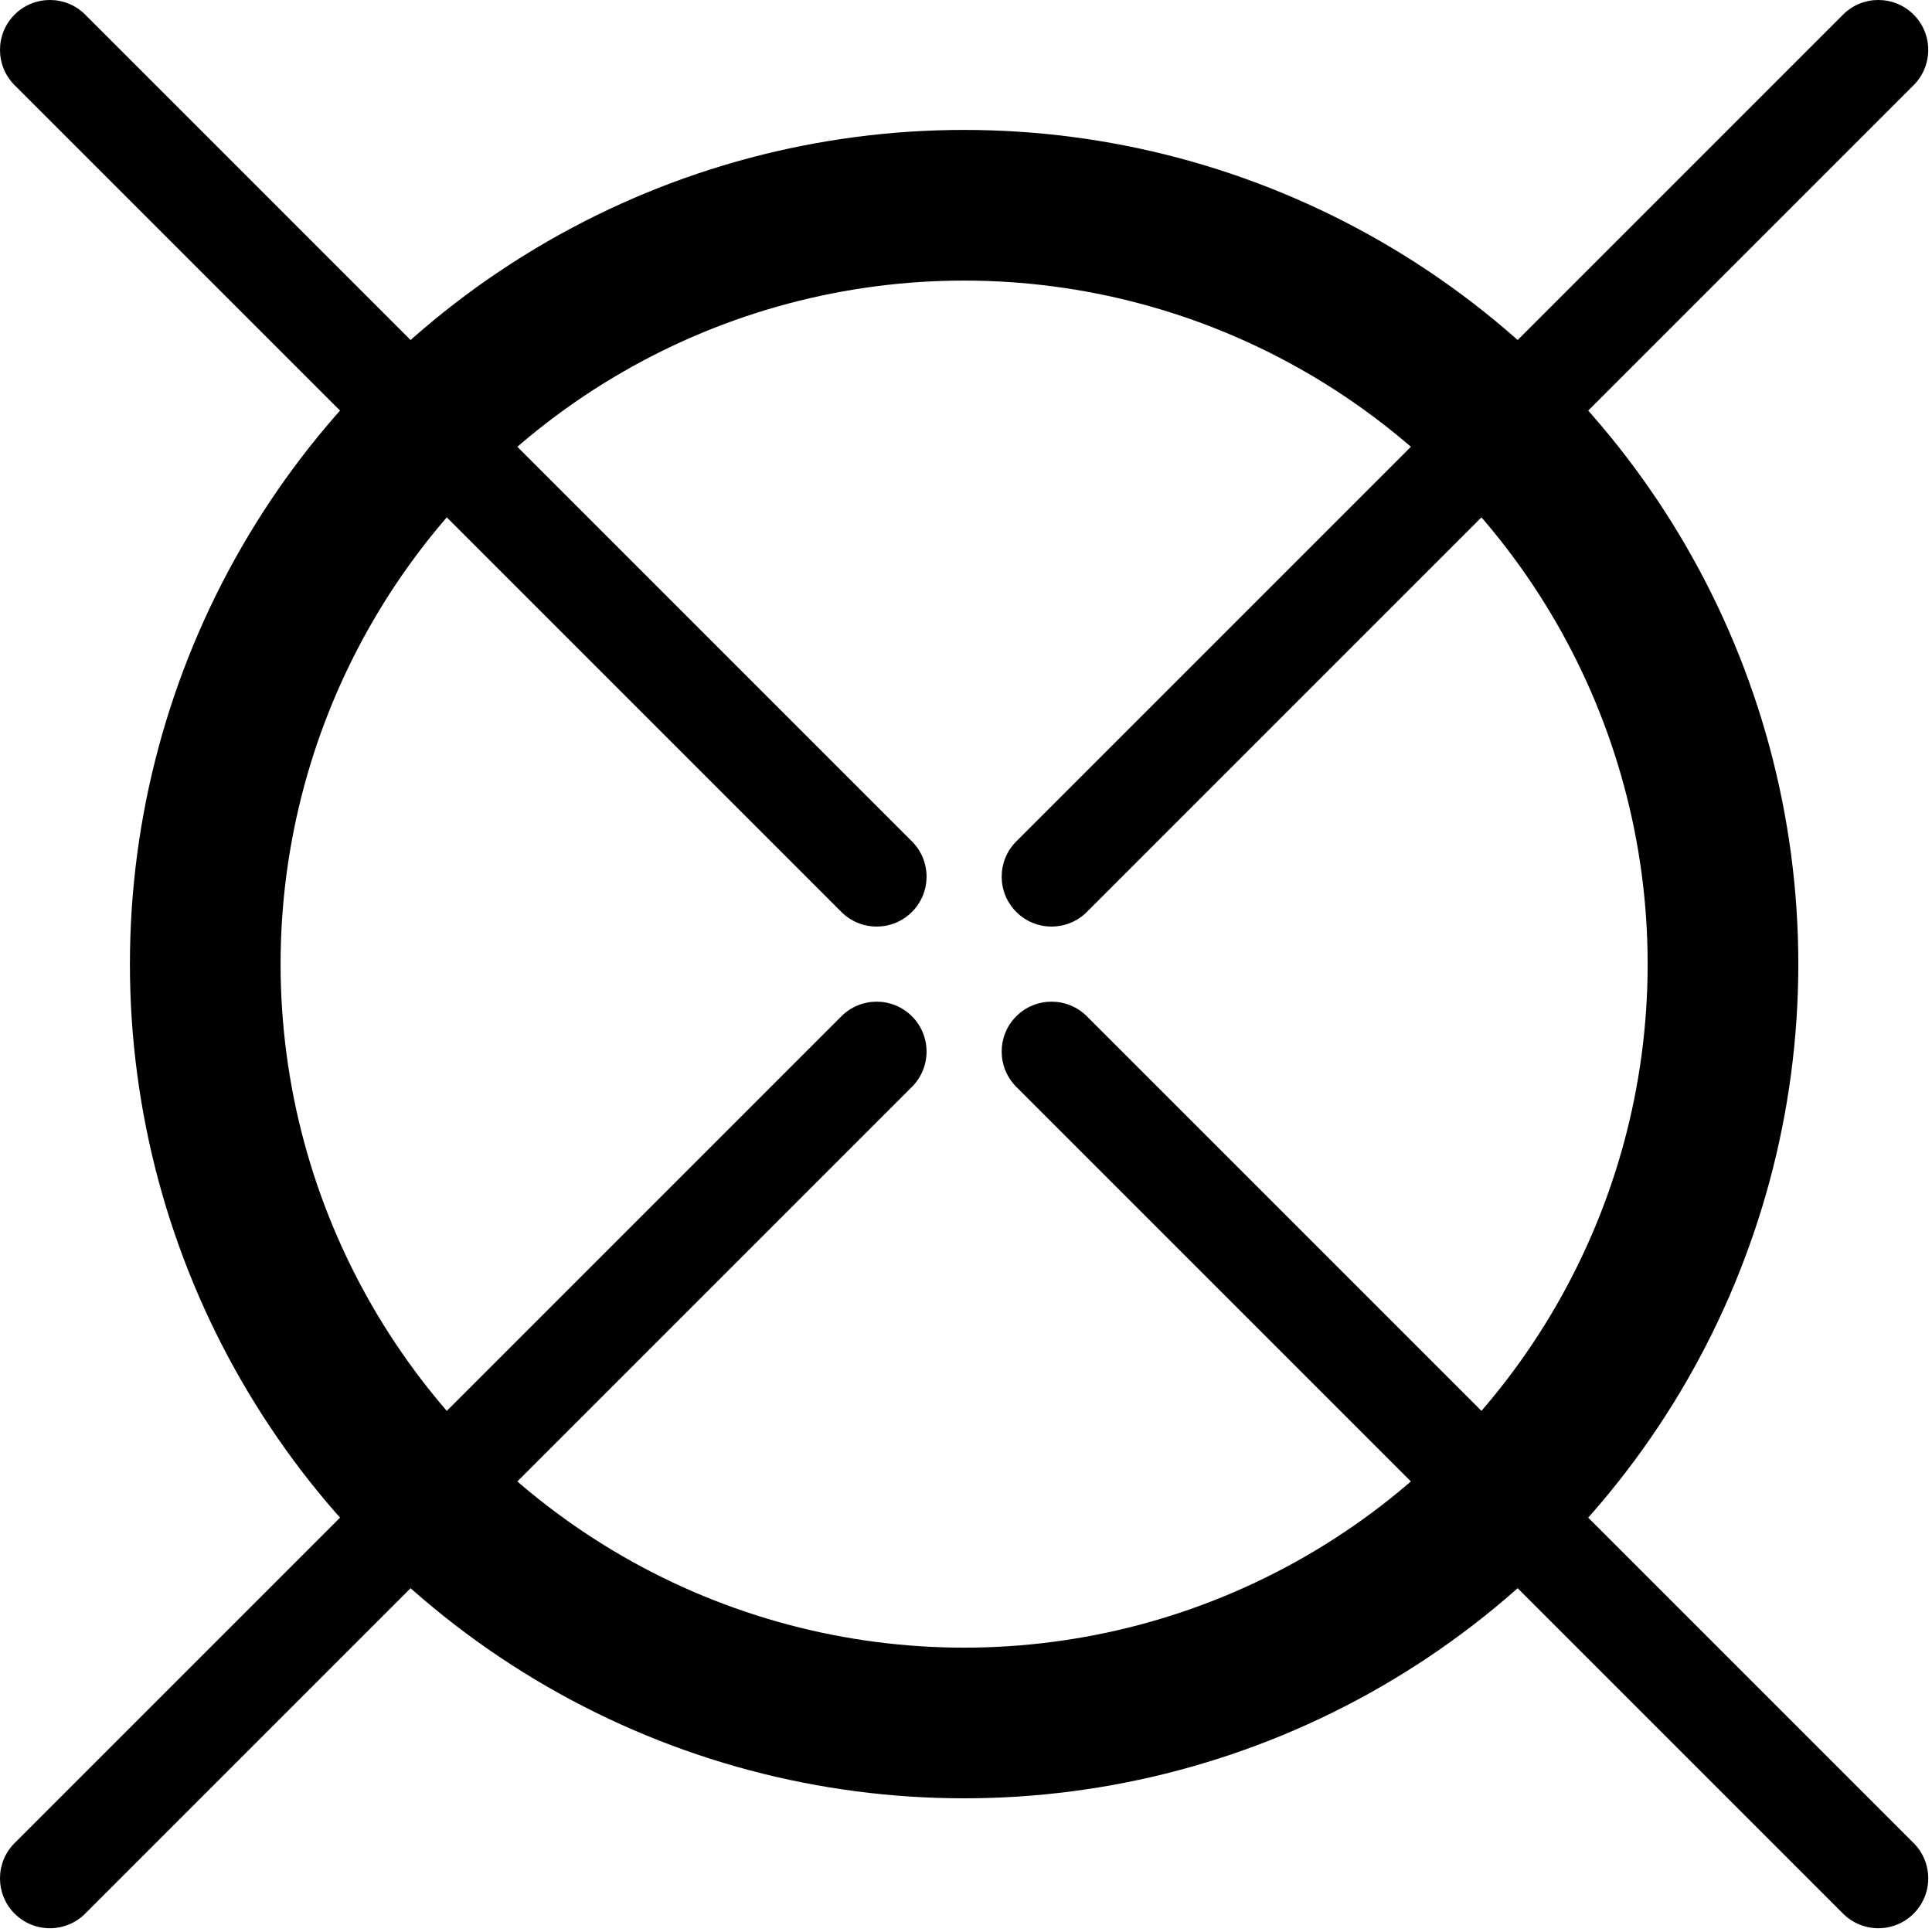 <svg width="342" height="342" xmlns="http://www.w3.org/2000/svg" xml:space="preserve" fill-rule="evenodd" clip-rule="evenodd" stroke-linecap="round" stroke-linejoin="round" stroke-miterlimit="1.5"><circle cx="170.667" cy="170.667" r="134.333" fill="none" stroke="#000" stroke-width="26.67"/><path d="M15.078 2.585c-3.448-3.447-9.045-3.447-12.493 0-3.447 3.448-3.447 9.045 0 12.493L148.94 161.432c3.447 3.447 9.045 3.447 12.492 0 3.447-3.447 3.447-9.045 0-12.492L15.078 2.585ZM161.432 192.394c3.447-3.448 3.447-9.045 0-12.493-3.447-3.447-9.045-3.447-12.492 0L2.585 326.256c-3.447 3.447-3.447 9.045 0 12.492 3.448 3.447 9.045 3.447 12.493 0l146.354-146.354ZM326.256 338.748c3.447 3.447 9.045 3.447 12.492 0 3.447-3.447 3.447-9.045 0-12.492L192.394 179.901c-3.448-3.447-9.045-3.447-12.493 0-3.447 3.448-3.447 9.045 0 12.493l146.355 146.354ZM179.901 148.94c-3.447 3.447-3.447 9.045 0 12.492 3.448 3.447 9.045 3.447 12.493 0L338.748 15.078c3.447-3.448 3.447-9.045 0-12.493-3.447-3.447-9.045-3.447-12.492 0L179.901 148.94Z"/></svg>